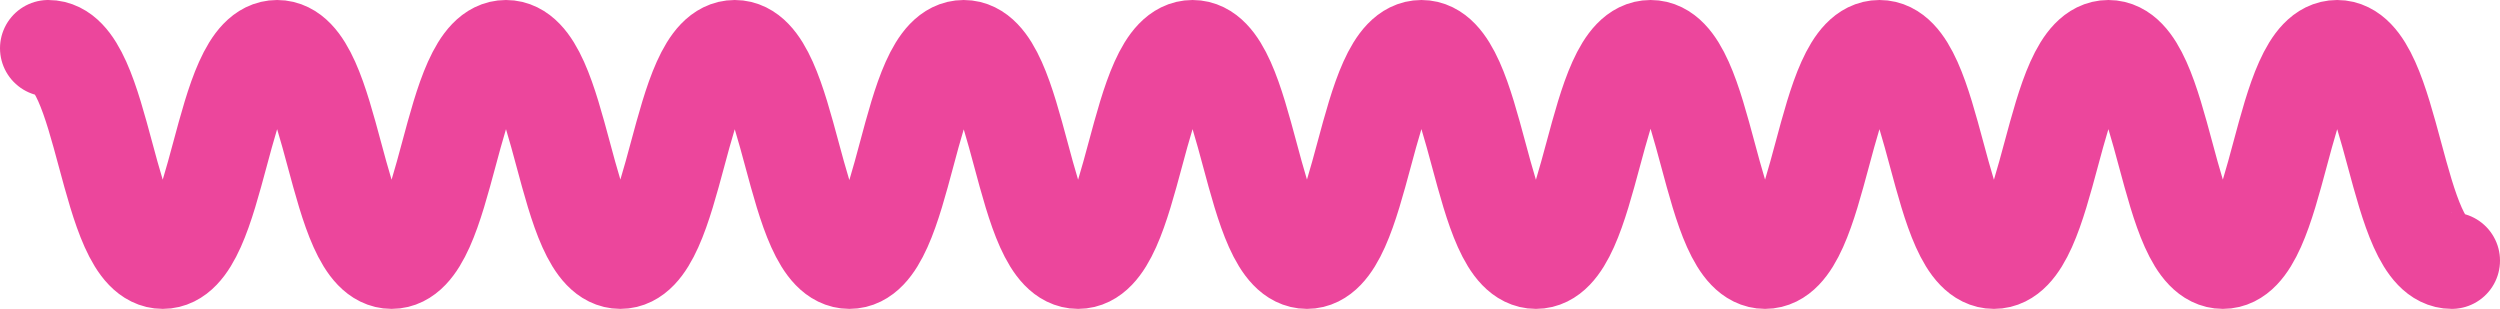 <svg xmlns="http://www.w3.org/2000/svg" viewBox="0 0 259 32"><defs><style>.cls-1{fill:none;stroke:#ec469c;stroke-linecap:round;stroke-miterlimit:10;stroke-width:10px;}</style></defs><title>squiggle-line</title><g id="Layer_2" data-name="Layer 2"><g id="Layer_1-2" data-name="Layer 1"><path class="cls-1" d="M5,5c5.93,0,5.93,22,11.86,22S22.78,5,28.71,5s5.93,22,11.86,22S46.49,5,52.42,5s5.93,22,11.85,22S70.2,5,76.12,5,82.05,27,88,27,93.91,5,99.84,5s5.92,22,11.85,22,5.93-22,11.86-22,5.93,22,11.85,22,5.93-22,11.86-22,5.93,22,11.86,22S165.05,5,171,5s5.93,22,11.86,22,5.92-22,11.85-22,5.93,22,11.86,22,5.93-22,11.86-22,5.93,22,11.86,22S236.2,5,242.13,5,248.07,27,254,27"/></g></g></svg>